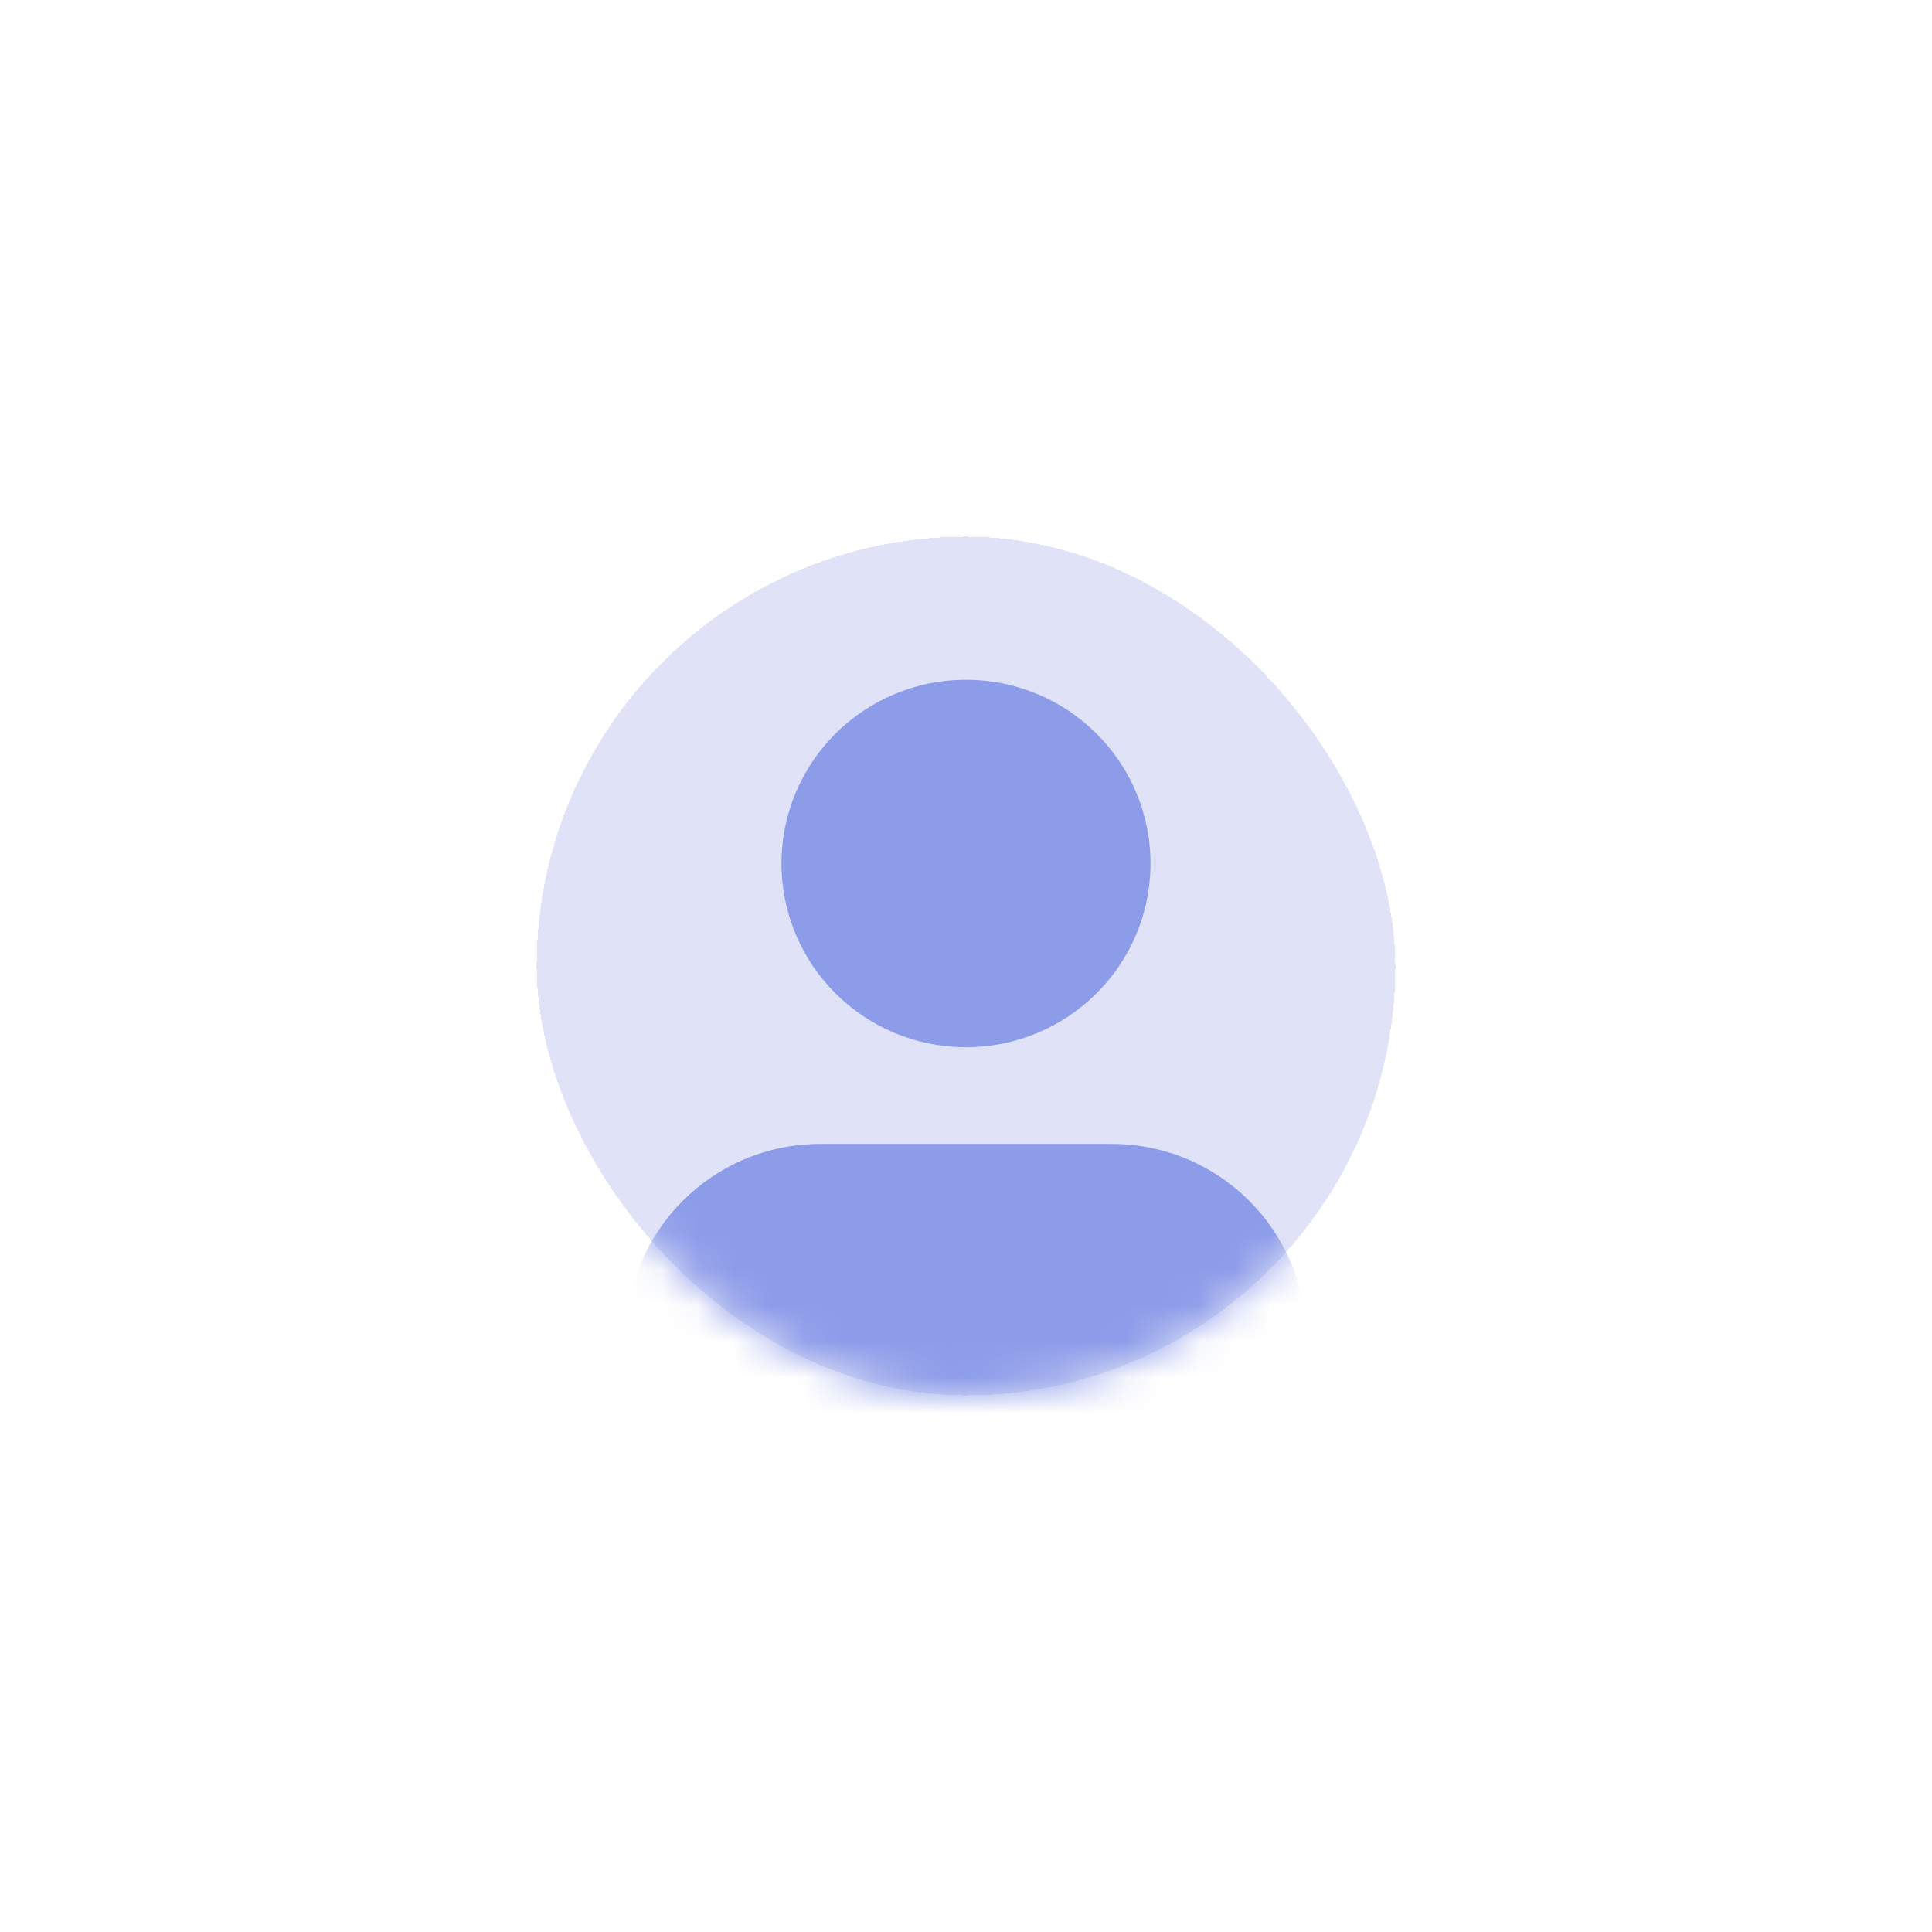 <svg width="54" height="54" viewBox="0 0 54 54" fill="none" xmlns="http://www.w3.org/2000/svg">
<g filter="url(#filter0_d_4520_1366)">
<rect x="15" y="15" width="24" height="24" rx="12" fill="#E0E3F7" shape-rendering="crispEdges"/>
<mask id="mask0_4520_1366" style="mask-type:alpha" maskUnits="userSpaceOnUse" x="15" y="15" width="24" height="24">
<rect x="15" y="15" width="24" height="24" rx="12" fill="#D9D9D9"/>
</mask>
<g mask="url(#mask0_4520_1366)">
<path fill-rule="evenodd" clip-rule="evenodd" d="M21.843 24.135C21.843 21.299 24.152 19 27 19C29.848 19 32.157 21.299 32.157 24.135C32.157 26.971 29.848 29.27 27 29.27C24.152 29.27 21.843 26.971 21.843 24.135Z" fill="#8D9CE9"/>
<path d="M22.929 31.973C19.93 31.973 17.5 34.393 17.5 37.378V38.189C17.5 38.637 17.865 39 18.314 39C25.093 42.983 28.909 42.921 35.686 39C36.135 39 36.5 38.637 36.5 38.189V37.378C36.5 34.393 34.069 31.973 31.071 31.973H22.929Z" fill="#8D9CE9"/>
</g>
</g>
<defs>
<filter id="filter0_d_4520_1366" x="0" y="0" width="54" height="54" filterUnits="userSpaceOnUse" color-interpolation-filters="sRGB">
<feFlood flood-opacity="0" result="BackgroundImageFix"/>
<feColorMatrix in="SourceAlpha" type="matrix" values="0 0 0 0 0 0 0 0 0 0 0 0 0 0 0 0 0 0 127 0" result="hardAlpha"/>
<feOffset/>
<feGaussianBlur stdDeviation="7.5"/>
<feComposite in2="hardAlpha" operator="out"/>
<feColorMatrix type="matrix" values="0 0 0 0 0.18 0 0 0 0 0.225 0 0 0 0 0.521 0 0 0 0.05 0"/>
<feBlend mode="normal" in2="BackgroundImageFix" result="effect1_dropShadow_4520_1366"/>
<feBlend mode="normal" in="SourceGraphic" in2="effect1_dropShadow_4520_1366" result="shape"/>
</filter>
</defs>
</svg>
